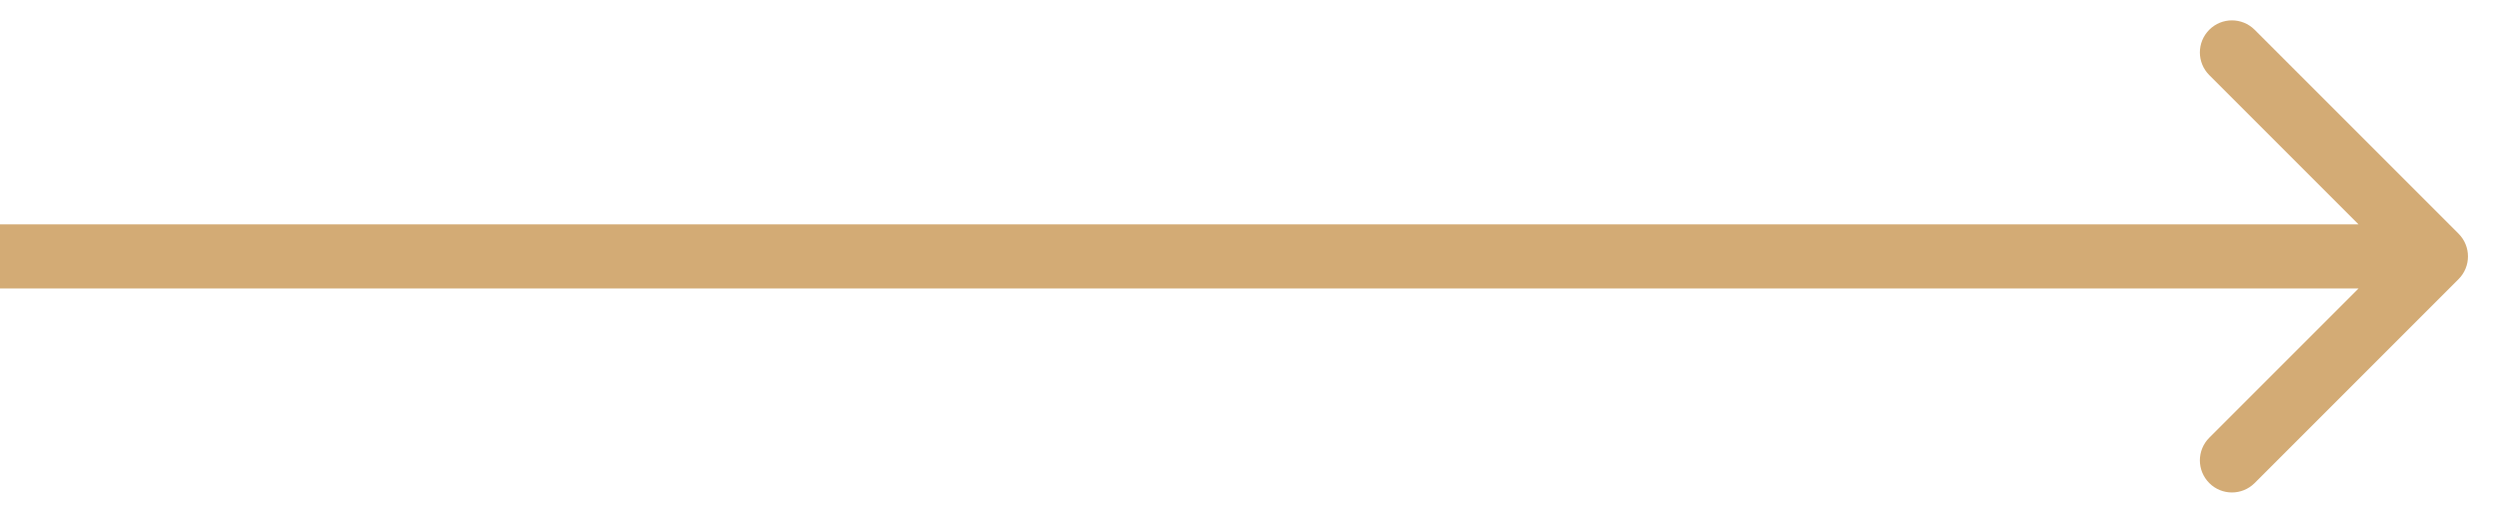 <svg width="39" height="8" viewBox="0 0 39 8" fill="none" xmlns="http://www.w3.org/2000/svg">
<path d="M38.354 3.646C38.549 3.842 38.549 4.158 38.354 4.354L35.172 7.536C34.976 7.731 34.66 7.731 34.465 7.536C34.269 7.34 34.269 7.024 34.465 6.828L37.293 4L34.465 1.172C34.269 0.976 34.269 0.66 34.465 0.464C34.66 0.269 34.976 0.269 35.172 0.464L38.354 3.646ZM-4.37115e-08 3.5L38 3.5L38 4.5L4.37115e-08 4.5L-4.37115e-08 3.5Z" fill="#D3AB75"/>
</svg>
